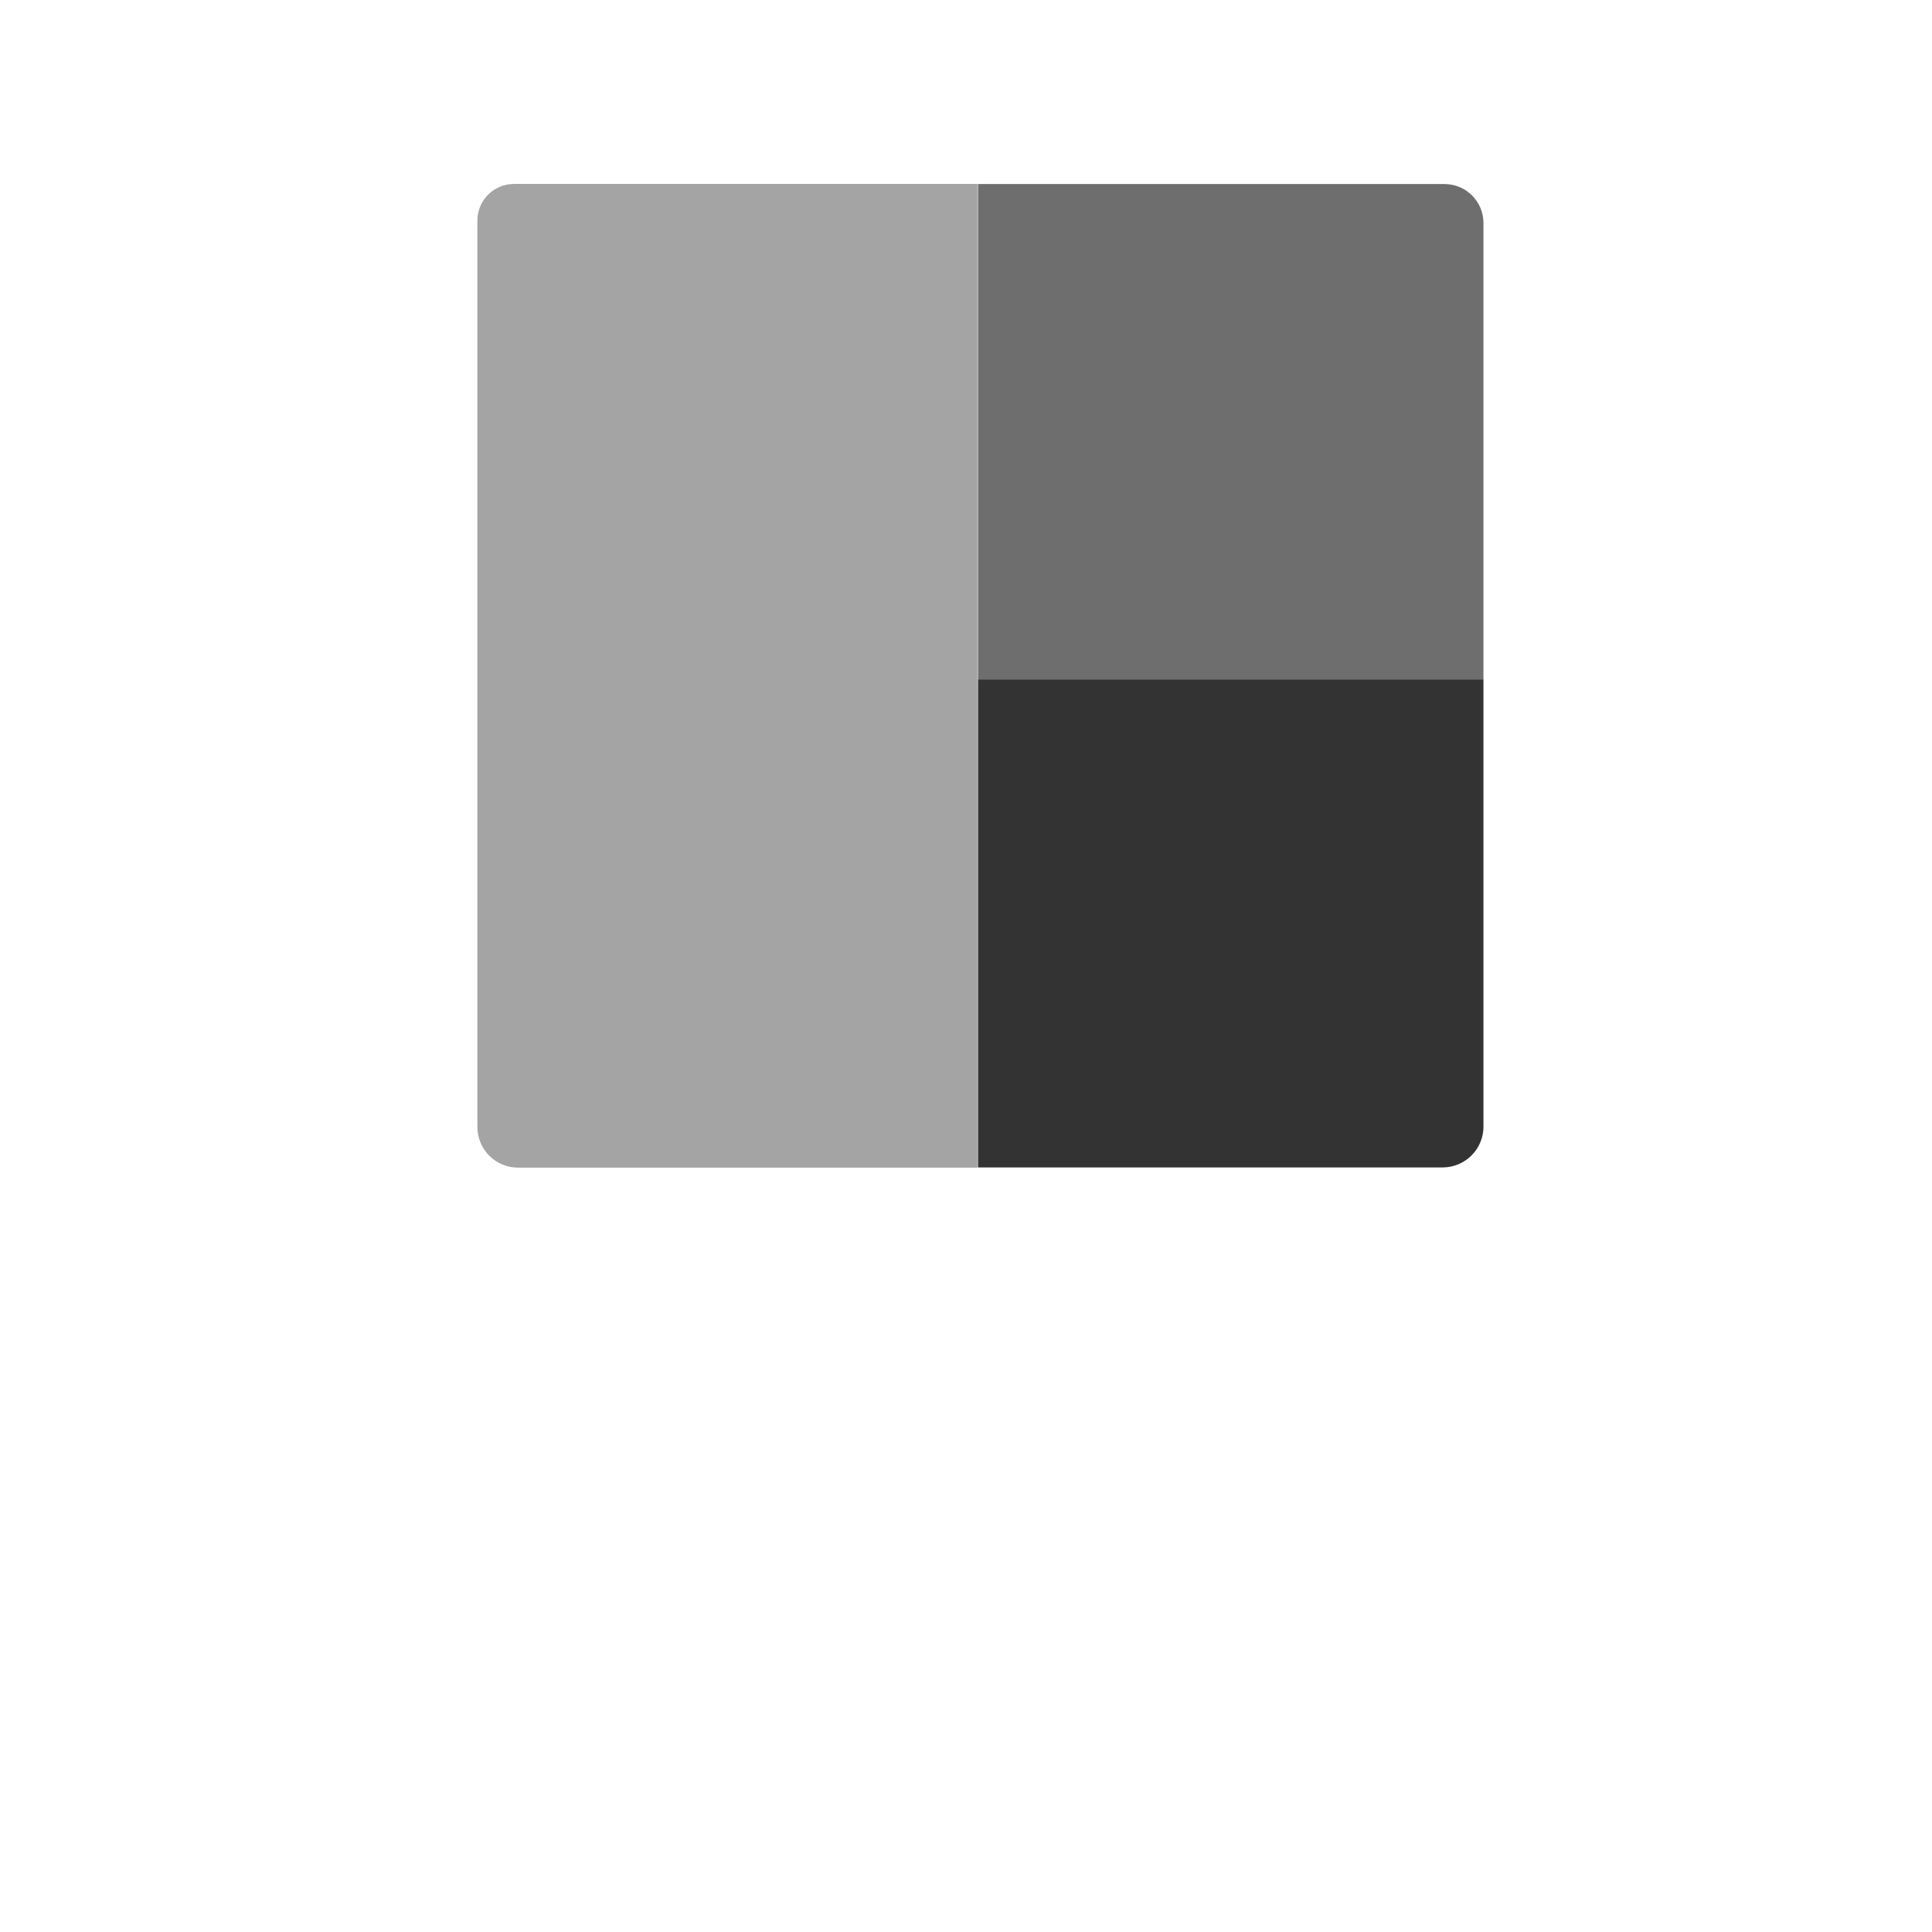 <?xml version="1.0" encoding="UTF-8" standalone="no"?>
<!DOCTYPE svg PUBLIC "-//W3C//DTD SVG 1.1//EN" "http://www.w3.org/Graphics/SVG/1.1/DTD/svg11.dtd">
<svg width="100%" height="100%" viewBox="0 0 256 256" version="1.1" xmlns="http://www.w3.org/2000/svg" xmlns:xlink="http://www.w3.org/1999/xlink" xml:space="preserve" xmlns:serif="http://www.serif.com/" style="fill-rule:evenodd;clip-rule:evenodd;stroke-linejoin:round;stroke-miterlimit:2;">
    <g id="Off" transform="matrix(1,0,0,1,1,15)">
        <g transform="matrix(0.556,0,0,1,20.189,-35.711)">
            <path d="M194.846,45.085L84.385,45.085C79.567,45.085 75.662,47.257 75.662,49.936C75.662,70.29 75.662,148.717 75.662,170.046C75.662,171.474 76.681,172.843 78.496,173.852C80.31,174.861 82.772,175.428 85.338,175.428L194.846,175.428L194.846,45.085Z" style="fill:rgb(164,164,164);"/>
        </g>
        <g transform="matrix(0.562,0,0,0.504,86.062,-13.336)">
            <path d="M194.846,55.33C194.846,49.672 190.734,45.085 185.662,45.085C157.725,45.085 75.662,45.085 75.662,45.085L75.662,175.428L194.846,175.428L194.846,55.33Z" style="fill:rgb(110,110,110);"/>
        </g>
        <g transform="matrix(0.562,0,0,0.496,86.062,52.678)">
            <path d="M194.846,45.085L75.662,45.085L75.662,175.428L185.226,175.428C187.777,175.428 190.224,174.28 192.028,172.237C193.832,170.194 194.846,167.423 194.846,164.533C194.846,133.201 194.846,45.085 194.846,45.085Z" style="fill:rgb(51,51,51);"/>
        </g>
    </g>
</svg>
